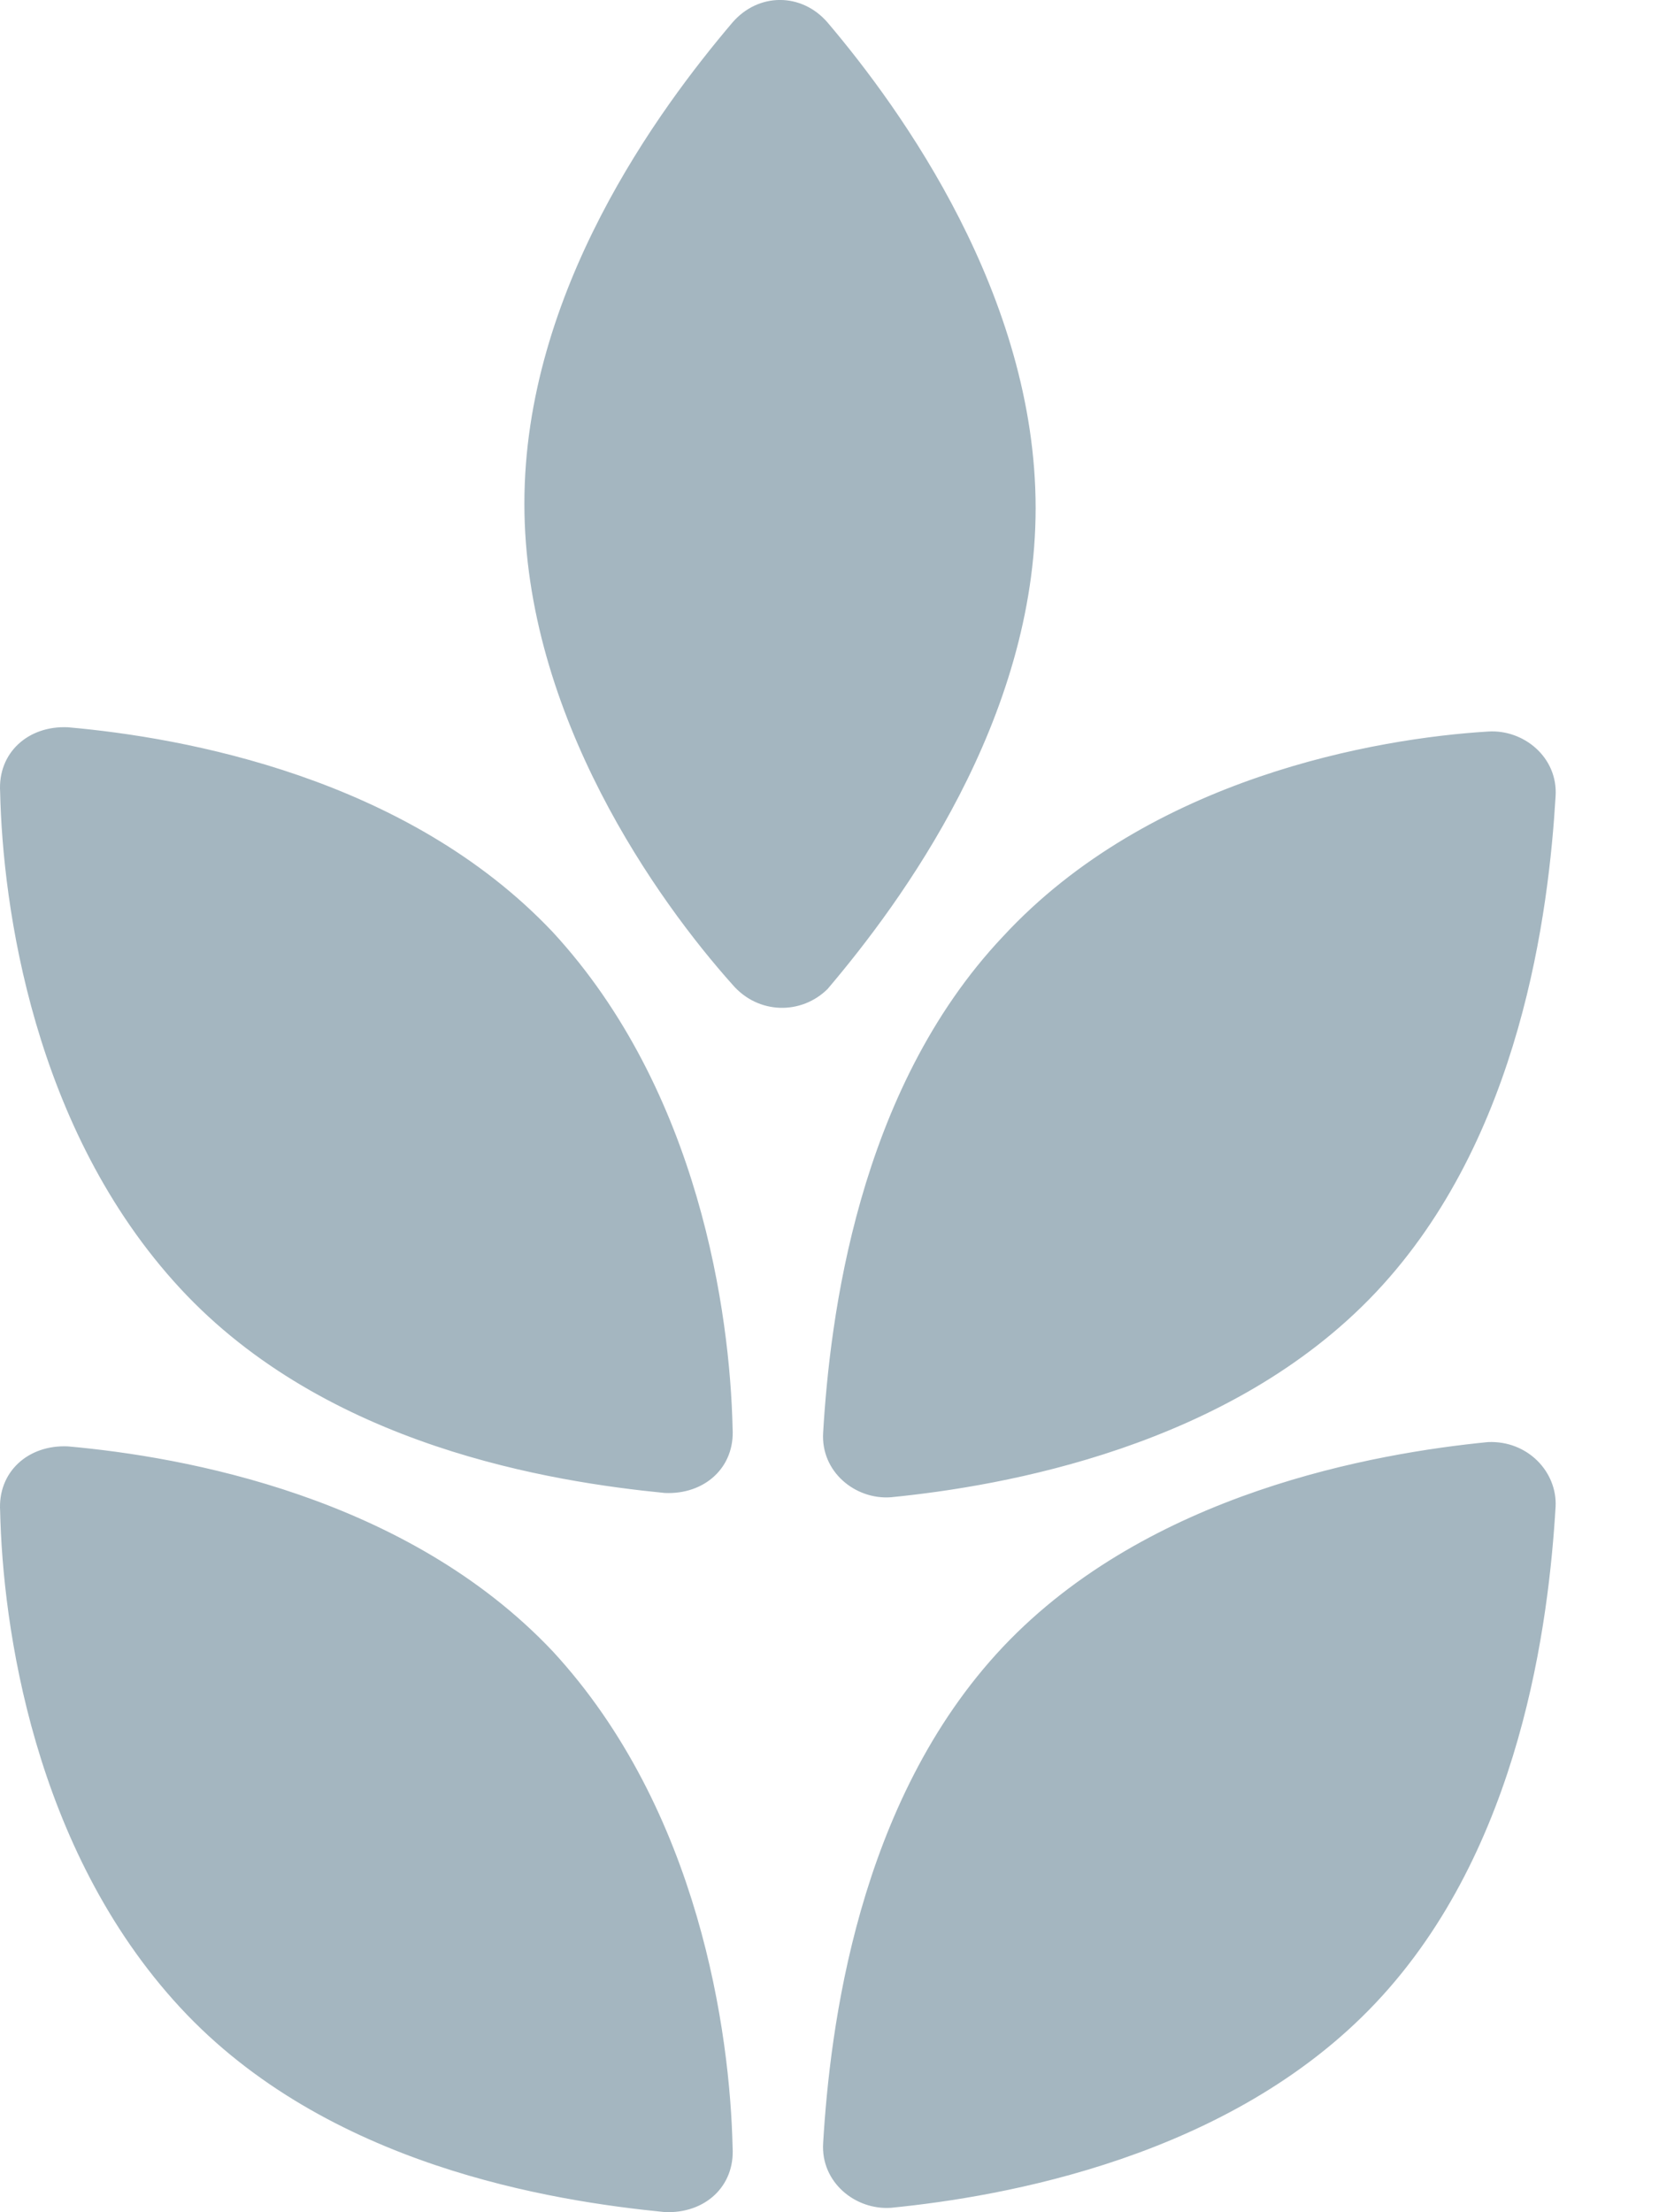 <svg width="12" height="16" viewBox="0 0 12 16" fill="none" xmlns="http://www.w3.org/2000/svg">
<path fill-rule="evenodd" clip-rule="evenodd" d="M5.987 7.152C6.519 6.525 7.491 5.209 7.491 3.674C7.491 2.138 6.519 0.791 5.987 0.164C5.799 -0.055 5.485 -0.055 5.297 0.164C4.765 0.791 3.793 2.107 3.793 3.642C3.793 5.178 4.765 6.525 5.297 7.12C5.485 7.34 5.799 7.34 5.987 7.152ZM4.808 10.798C5.097 10.811 5.317 10.613 5.299 10.33C5.281 9.506 5.059 7.891 3.998 6.741C2.941 5.623 1.332 5.334 0.491 5.26C0.203 5.247 -0.017 5.445 0.001 5.728C0.019 6.552 0.24 8.168 1.302 9.317C2.364 10.466 3.999 10.718 4.808 10.798ZM5.954 10.361C6.003 9.543 6.199 7.891 7.255 6.773C8.317 5.624 9.958 5.34 10.762 5.291C11.019 5.273 11.27 5.476 11.252 5.759C11.203 6.578 11.007 8.23 9.951 9.348C8.895 10.466 7.254 10.749 6.444 10.829C6.187 10.848 5.936 10.645 5.954 10.361ZM4.808 15.999C5.097 16.012 5.317 15.814 5.299 15.531C5.281 14.707 5.059 13.092 3.998 11.943C2.941 10.824 1.332 10.536 0.491 10.461C0.203 10.448 -0.017 10.646 0.001 10.929C0.019 11.753 0.24 13.369 1.302 14.518C2.364 15.667 3.999 15.919 4.808 15.999ZM7.255 11.911C8.312 10.793 9.952 10.51 10.762 10.43C11.05 10.417 11.265 10.646 11.252 10.898C11.203 11.717 11.007 13.368 9.951 14.486C8.895 15.605 7.254 15.888 6.445 15.968C6.187 15.986 5.936 15.783 5.954 15.5C6.003 14.681 6.199 13.03 7.255 11.911Z" fill="#A4B6C0"/>
</svg>
